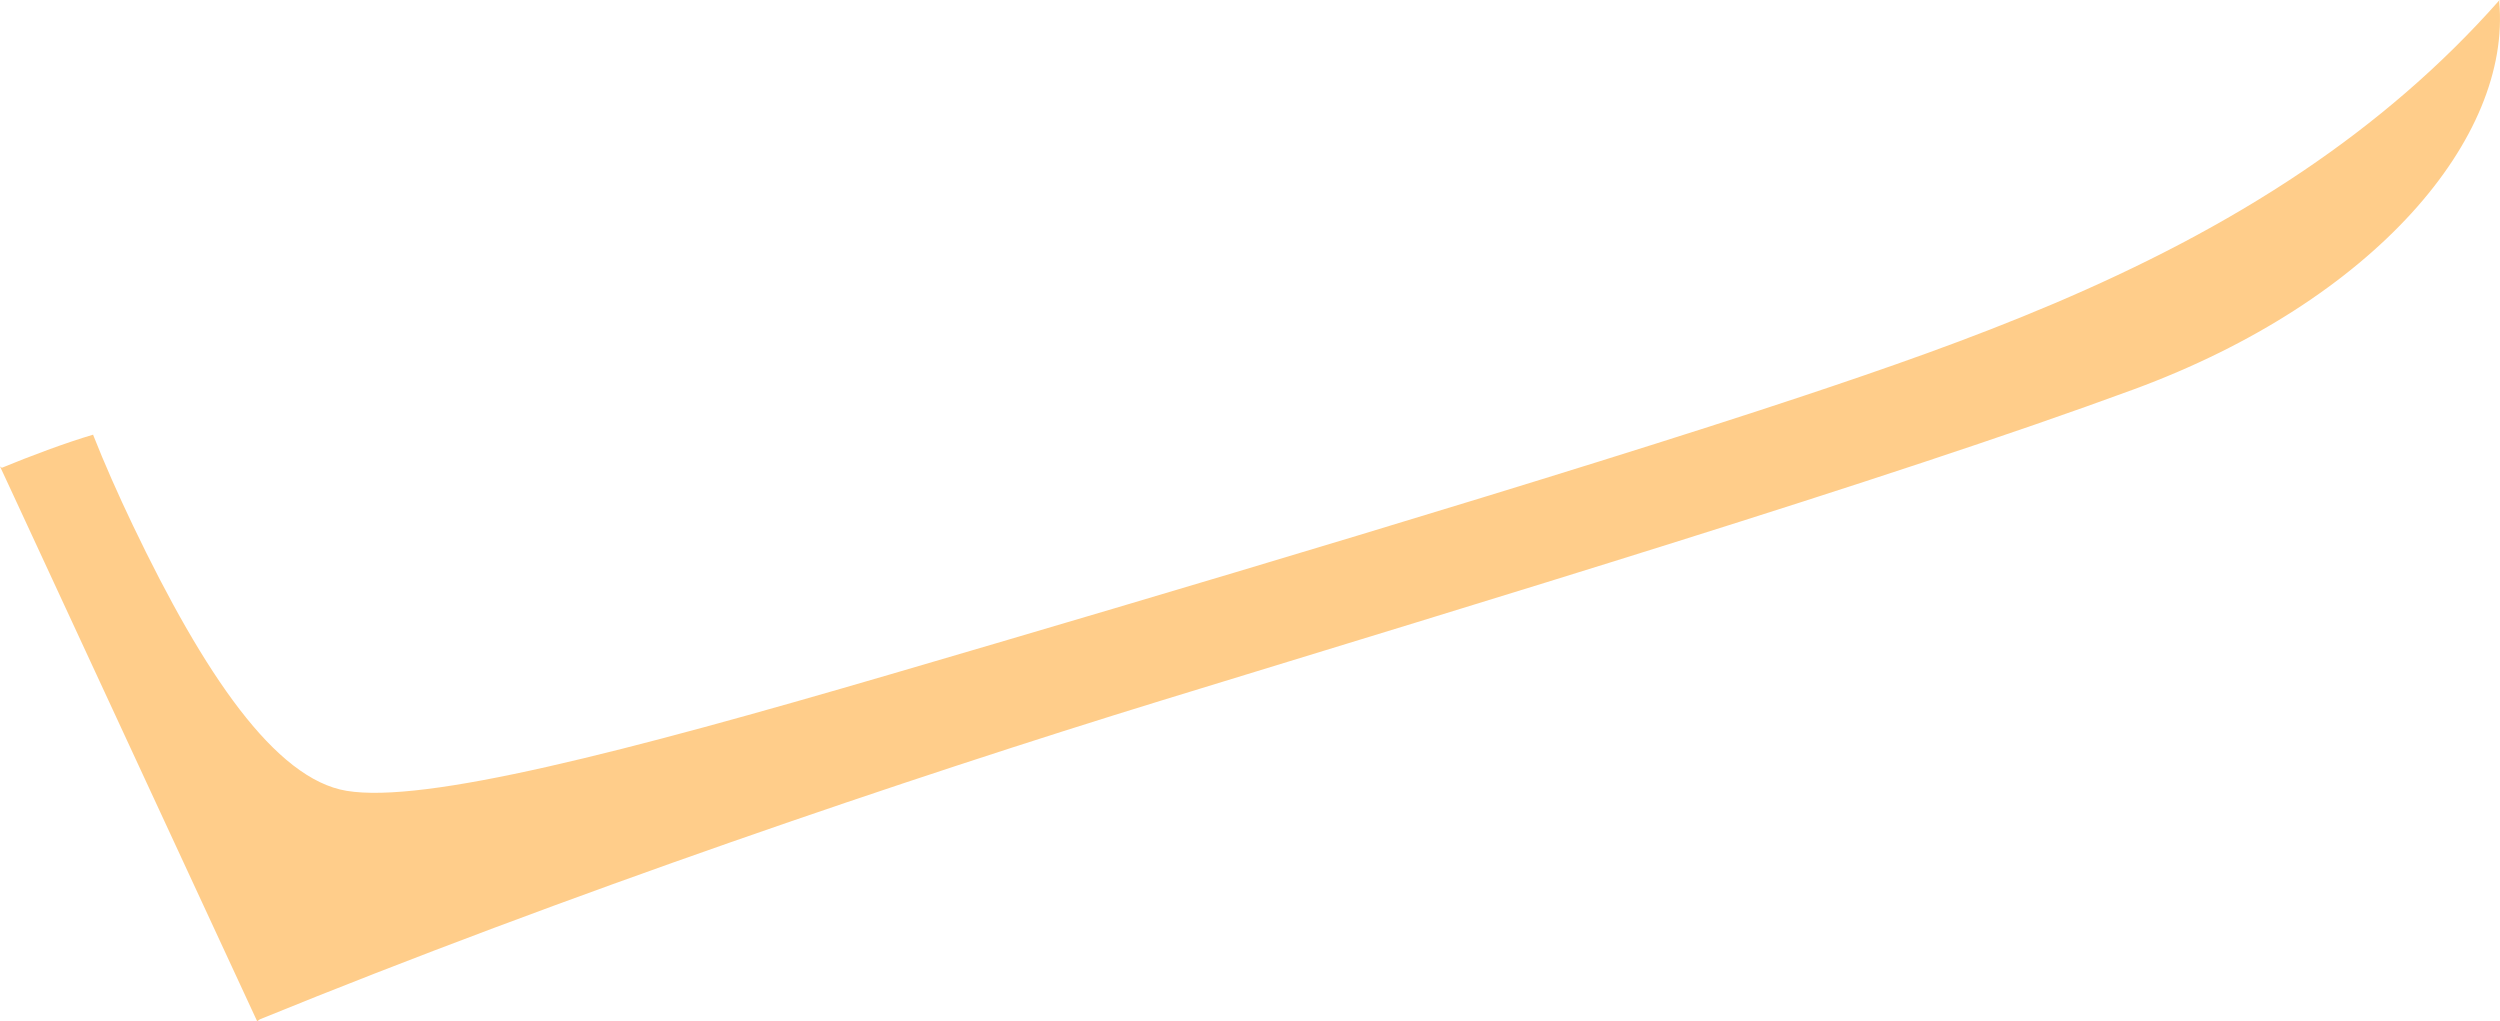 <?xml version="1.0" encoding="iso-8859-1"?>
<!-- Generator: Adobe Illustrator 16.0.0, SVG Export Plug-In . SVG Version: 6.00 Build 0)  -->
<!DOCTYPE svg PUBLIC "-//W3C//DTD SVG 1.1//EN" "http://www.w3.org/Graphics/SVG/1.1/DTD/svg11.dtd">
<svg version="1.1" id="Layer_1" xmlns="http://www.w3.org/2000/svg" xmlns:xlink="http://www.w3.org/1999/xlink" x="0px" y="0px"
	 width="55.021px" height="22.476px" viewBox="0 0 55.021 22.476" style="enable-background:new 0 0 55.021 22.476;"
	 xml:space="preserve">
<path style="fill:#FFCD8A;" d="M55.004,0.038c0.27,2.985-2.729,6.573-8.045,8.532c-5.416,1.995-14.338,4.68-21.375,6.84
	c-5.551,1.705-13.158,4.288-19.863,7.023l-0.062,0.042L0.311,10.935L0,10.265l0.041,0.03c0.605-0.25,1.405-0.551,2.01-0.729
	L2.046,9.562c0.254,0.645,0.555,1.323,0.879,2.001c1.568,3.277,3.131,5.581,4.703,5.842c1.71,0.285,6.088-0.843,11.971-2.565
	c5.842-1.709,14.962-4.417,20.093-6.127c3.559-1.187,7.496-2.589,11.002-4.954C52.24,2.715,53.703,1.483,55.012,0L55.004,0.038z"/>
</svg>
